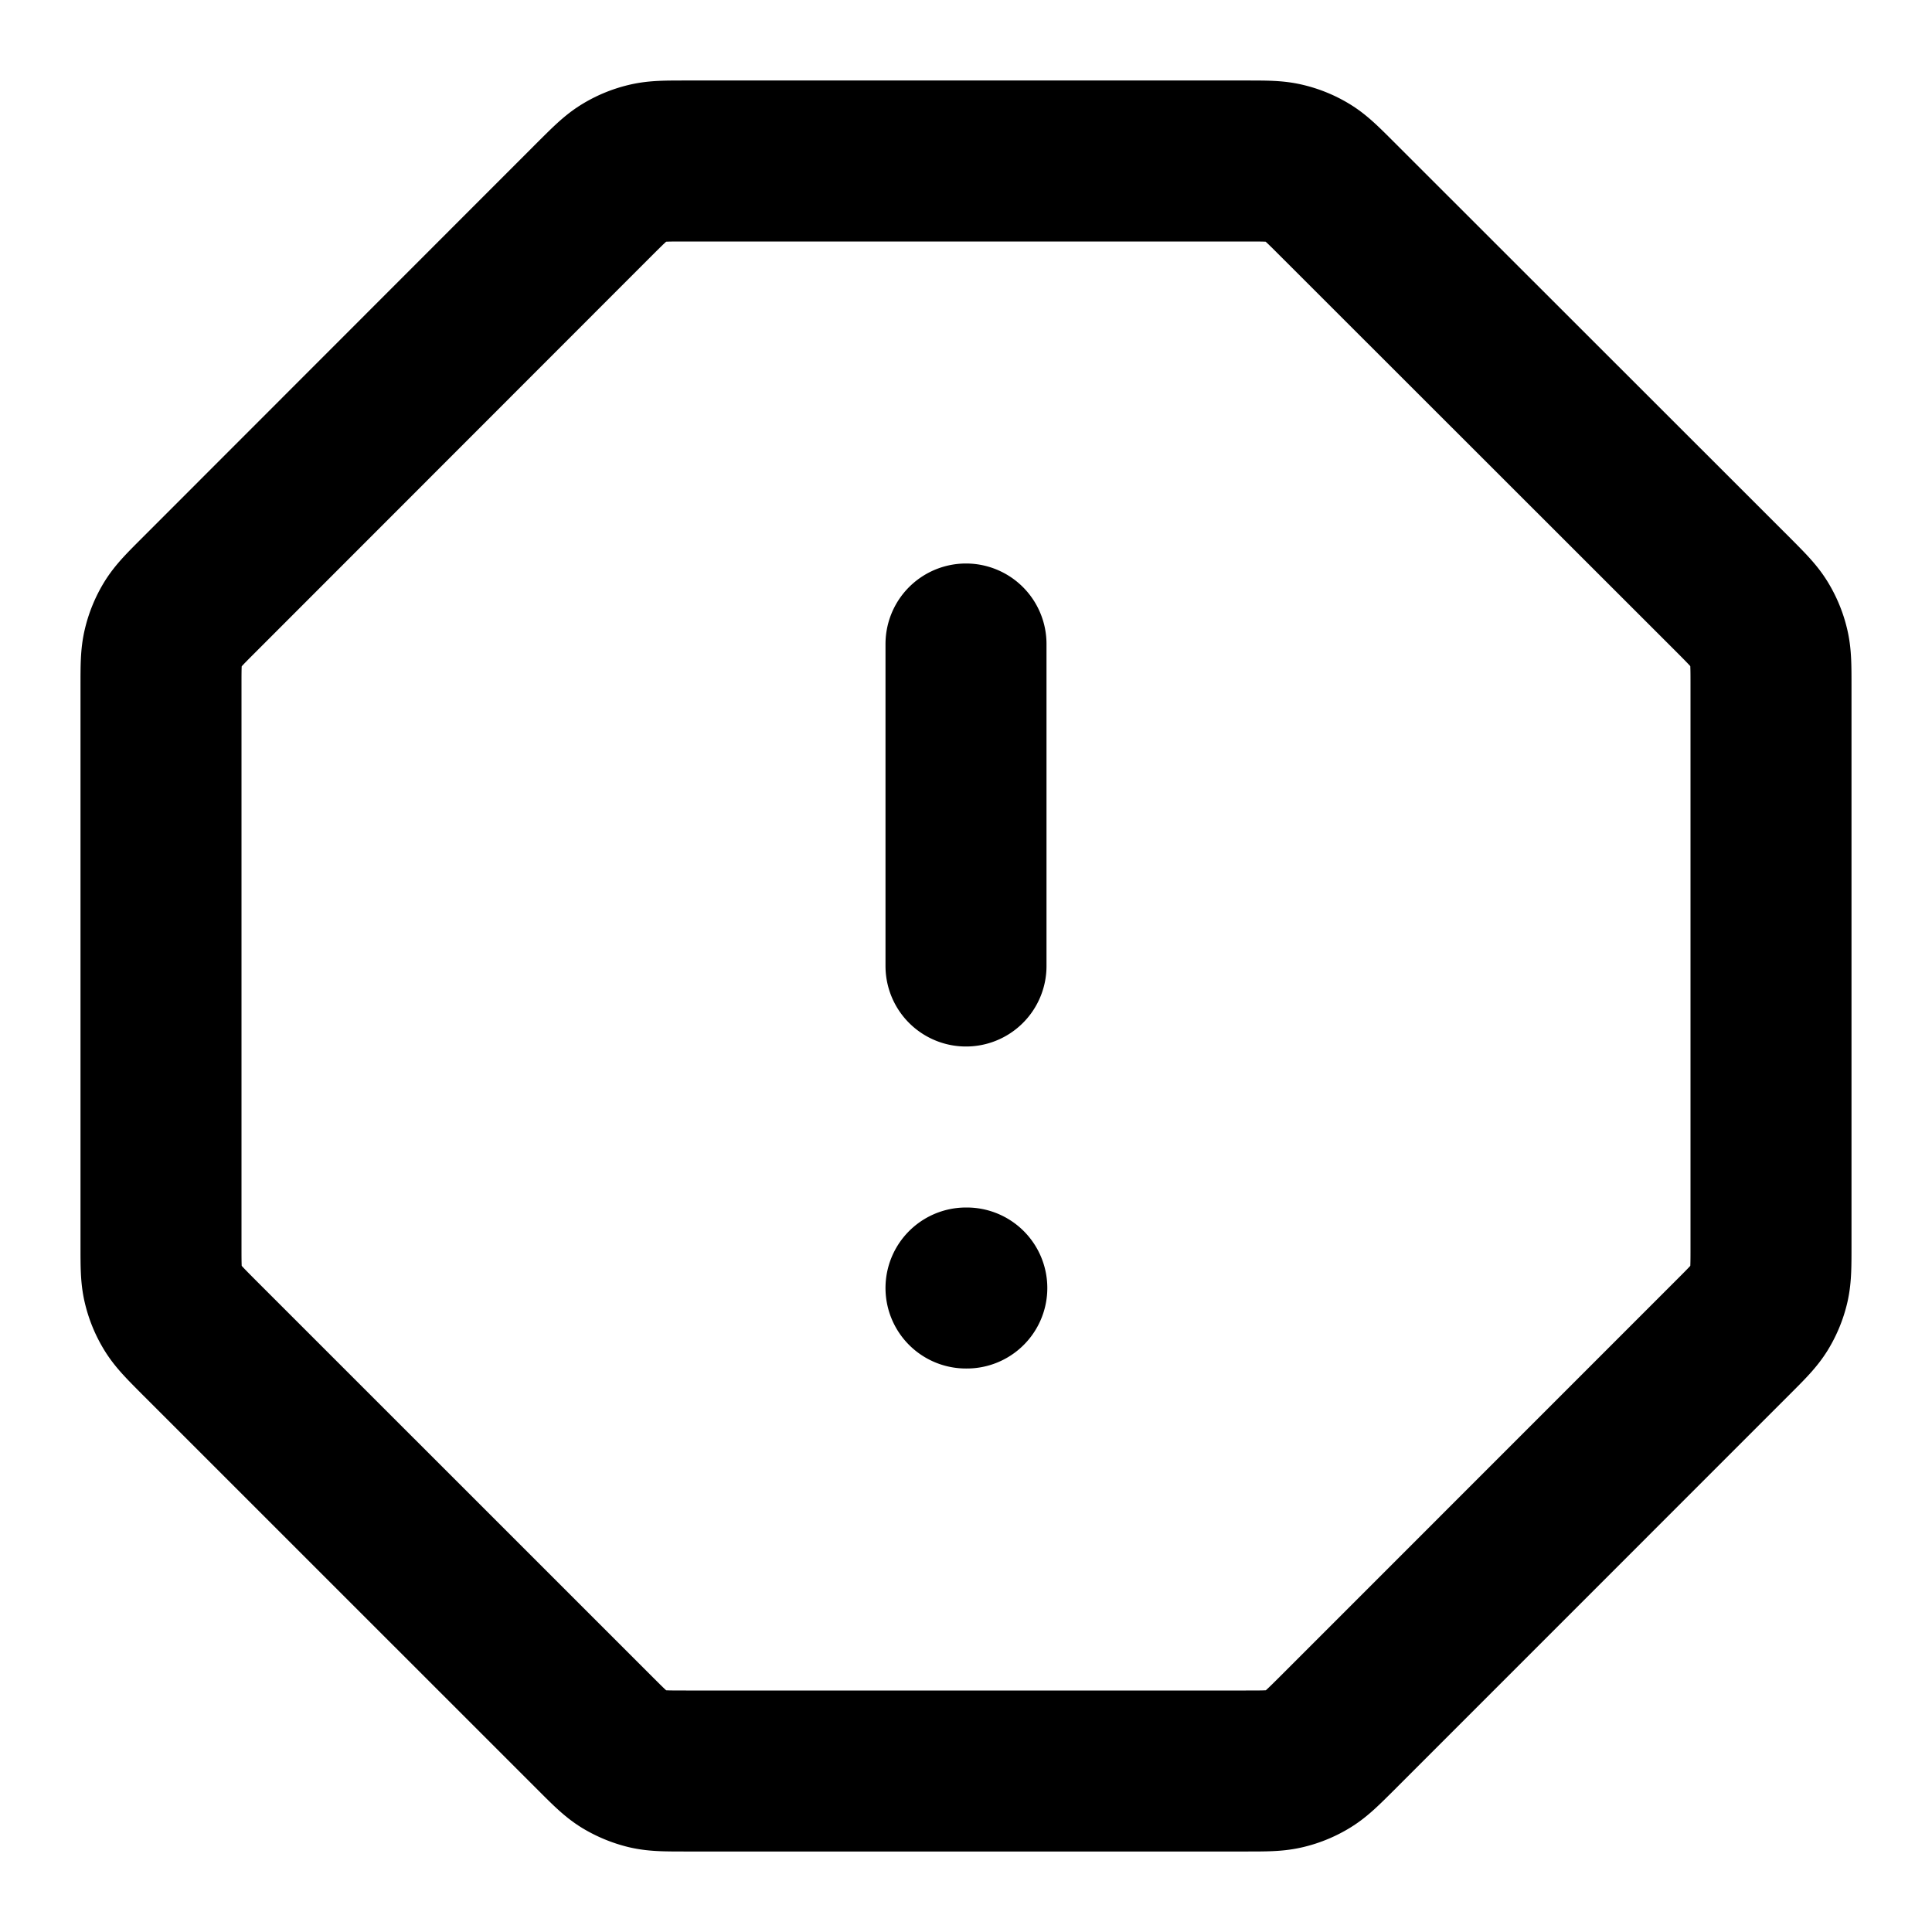 <svg xmlns="http://www.w3.org/2000/svg" fill="none" viewBox="0 0 24 24"><path stroke="currentColor" stroke-linecap="round" stroke-linejoin="round" stroke-width="2" d="M12 8v4m0 4h.01M2 8.523v6.954c0 .245 0 .367.028.482a1 1 0 0 0 .12.29c.061.1.148.187.32.36l4.923 4.922c.173.173.26.26.36.322q.136.082.29.12c.115.027.237.027.482.027h6.954c.245 0 .367 0 .482-.028a1 1 0 0 0 .29-.12c.1-.061.187-.148.36-.32l4.922-4.923c.173-.173.26-.26.322-.36a1 1 0 0 0 .12-.29c.027-.115.027-.237.027-.482V8.523c0-.245 0-.367-.028-.482a1 1 0 0 0-.12-.29c-.061-.1-.148-.187-.32-.36L16.608 2.47c-.173-.173-.26-.26-.36-.322a1 1 0 0 0-.29-.12C15.844 2 15.722 2 15.477 2H8.523c-.245 0-.367 0-.482.028a1 1 0 0 0-.29.12c-.1.061-.187.148-.36.32L2.47 7.392c-.173.173-.26.26-.322.36a1 1 0 0 0-.12.29C2 8.156 2 8.278 2 8.523"/></svg>